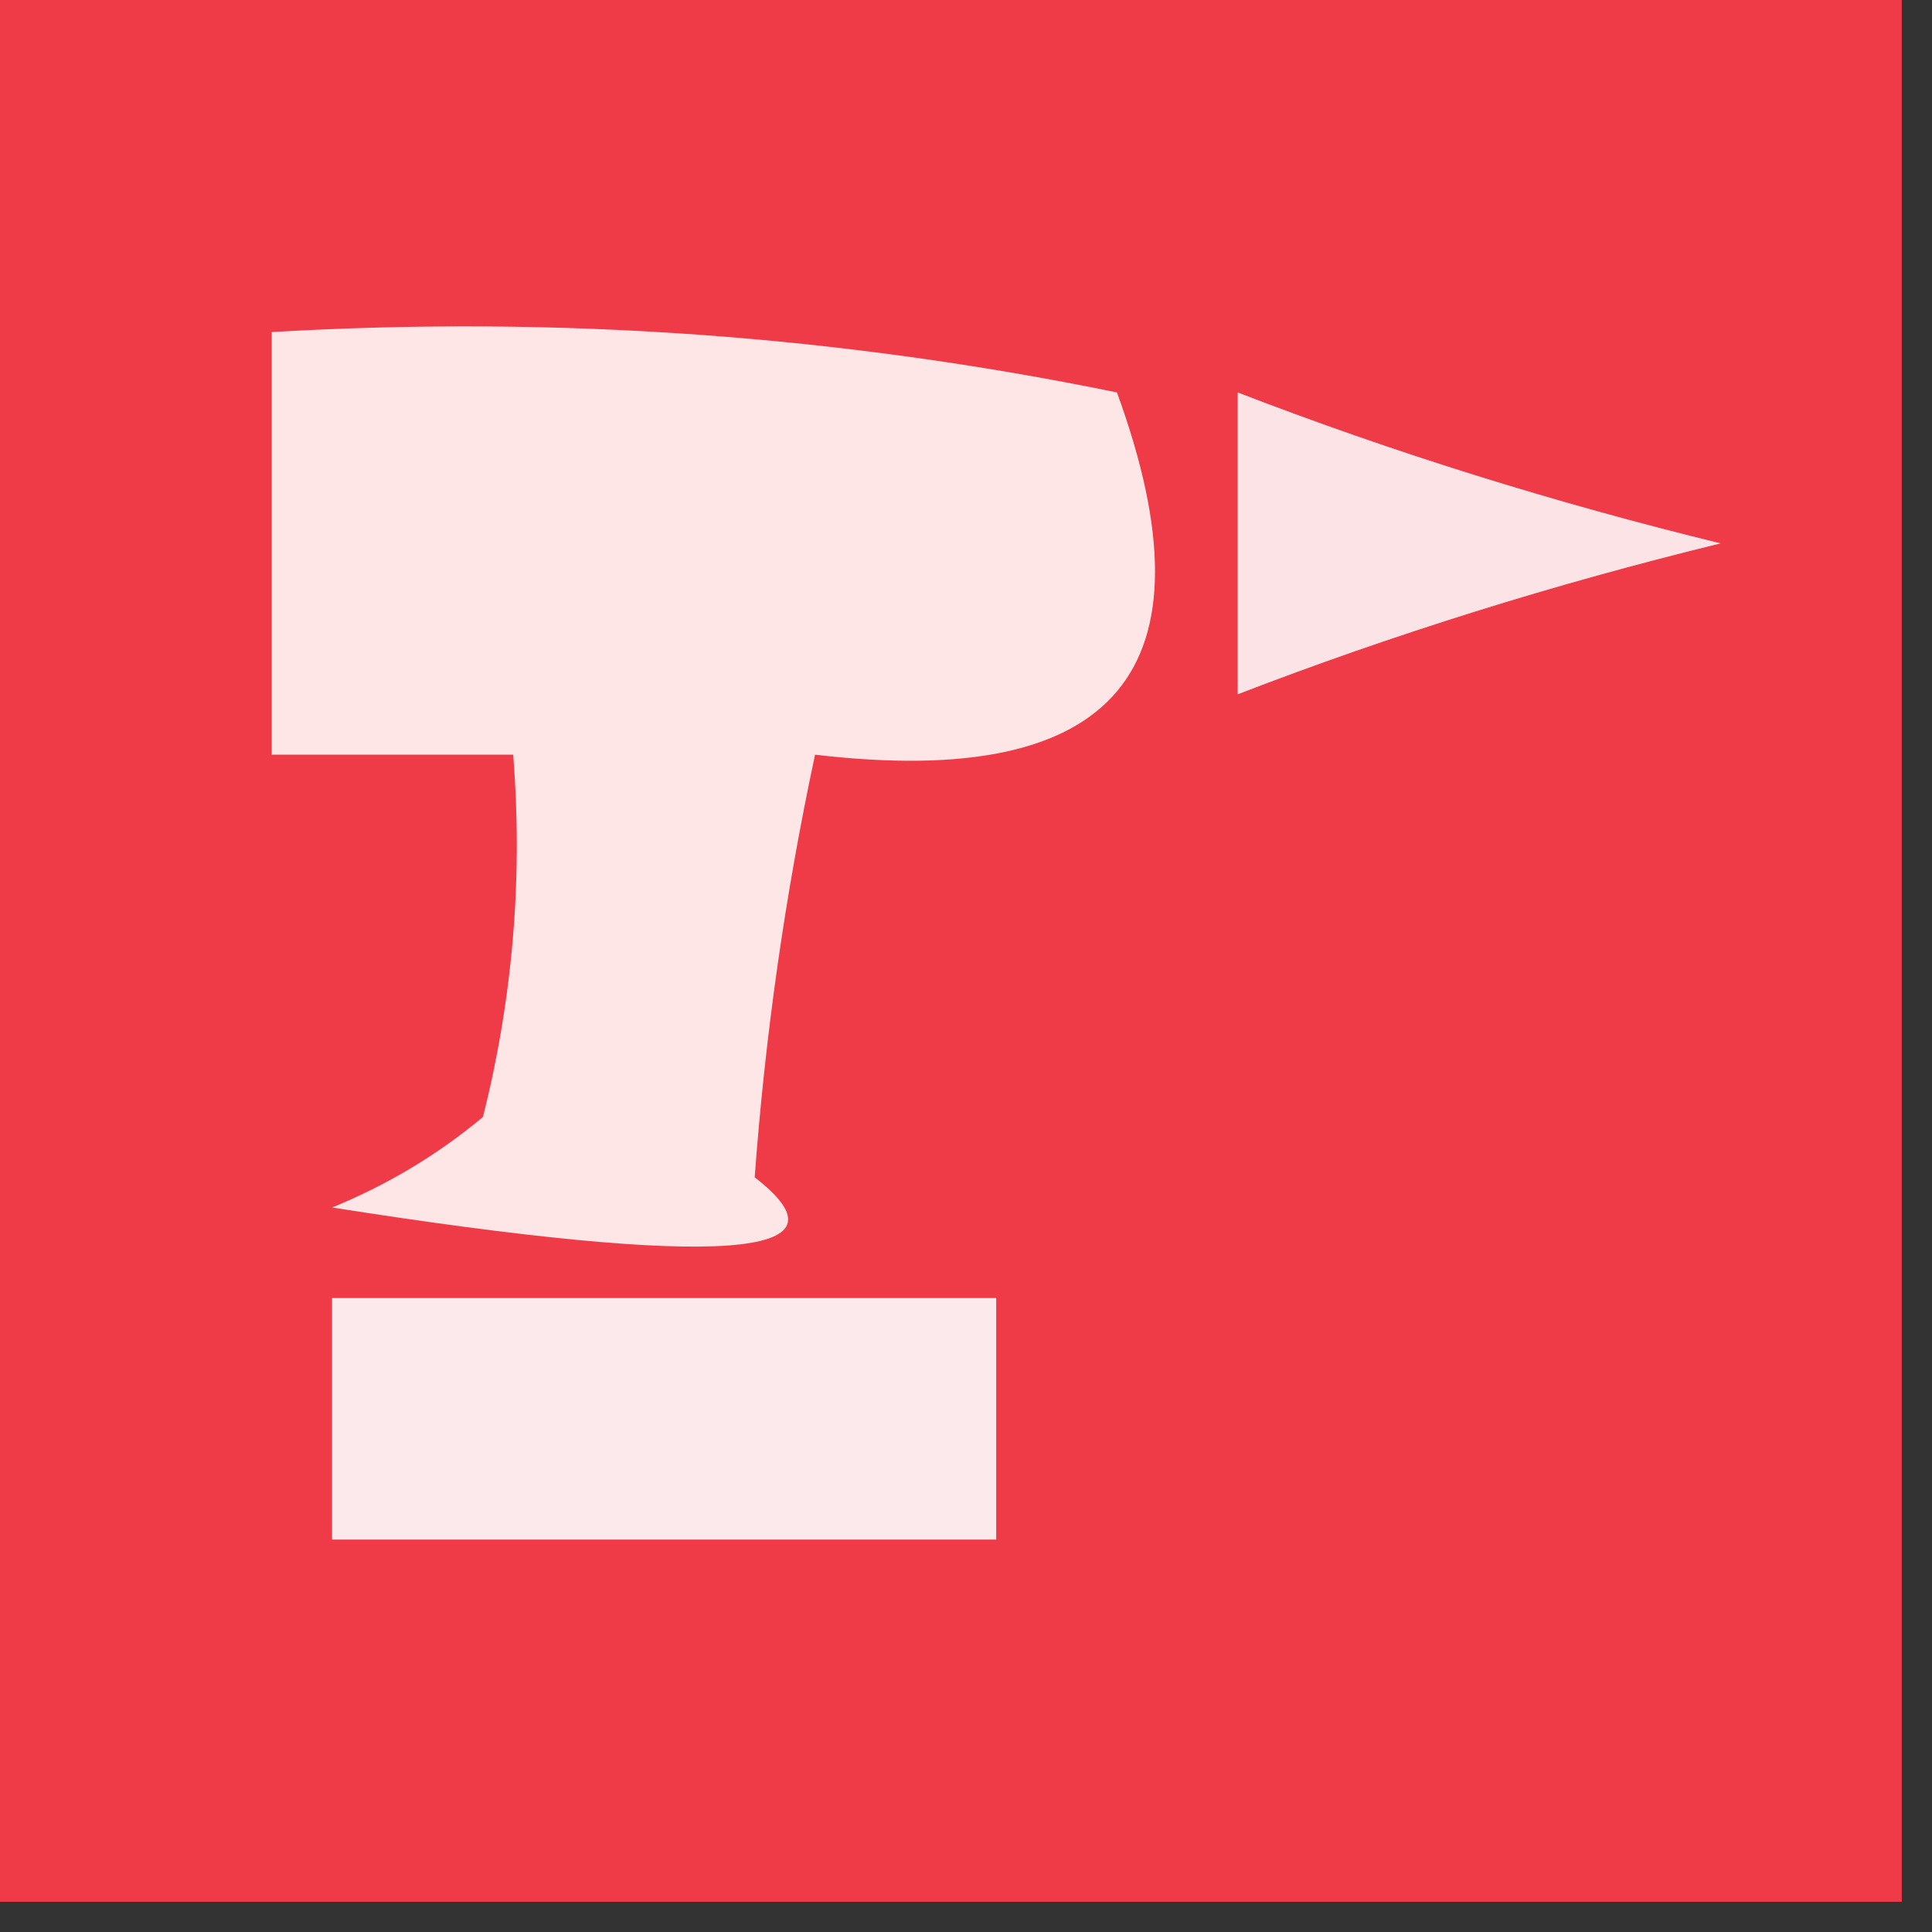 <?xml version="1.0" encoding="UTF-8"?>
<!DOCTYPE svg PUBLIC "-//W3C//DTD SVG 1.1//EN" "http://www.w3.org/Graphics/SVG/1.1/DTD/svg11.dtd">
<svg xmlns="http://www.w3.org/2000/svg" version="1.1" width="32px" height="32px" style="shape-rendering:geometricPrecision; text-rendering:geometricPrecision; image-rendering:optimizeQuality; fill-rule:evenodd; clip-rule:evenodd" xmlns:xlink="http://www.w3.org/1999/xlink">
<rect width="100%" height="100%" fill="#333333" stroke="none"/>
<g><path style="opacity:1" fill="#ee3b47" d="M -0.5,-0.5 C 10.167,-0.5 20.833,-0.5 31.5,-0.5C 31.5,10.167 31.5,20.833 31.5,31.5C 20.833,31.5 10.167,31.5 -0.5,31.5C -0.5,20.833 -0.5,10.167 -0.5,-0.5 Z"/></g>
<g><path style="opacity:1" fill="#fee6e7" d="M 4.5,5.5 C 9.233,5.223 13.9,5.557 18.5,6.5C 20.177,11.09 18.51,13.09 13.5,12.5C 13.007,14.806 12.674,17.139 12.5,19.5C 14.233,20.84 11.9,21.007 5.5,20C 6.416,19.626 7.25,19.126 8,18.5C 8.495,16.527 8.662,14.527 8.5,12.5C 7.167,12.5 5.833,12.5 4.5,12.5C 4.5,10.167 4.5,7.833 4.5,5.5 Z"/></g>
<g><path style="opacity:1" fill="#fce3e5" d="M 20.5,6.5 C 23.073,7.493 25.74,8.326 28.5,9C 25.74,9.674 23.073,10.508 20.5,11.5C 20.5,9.833 20.5,8.167 20.5,6.5 Z"/></g>
<g><path style="opacity:1" fill="#fce9eb" d="M 5.5,21.5 C 9.167,21.5 12.833,21.5 16.5,21.5C 16.5,22.833 16.5,24.167 16.5,25.5C 12.833,25.5 9.167,25.5 5.5,25.5C 5.5,24.167 5.5,22.833 5.5,21.5 Z"/></g>
</svg>
